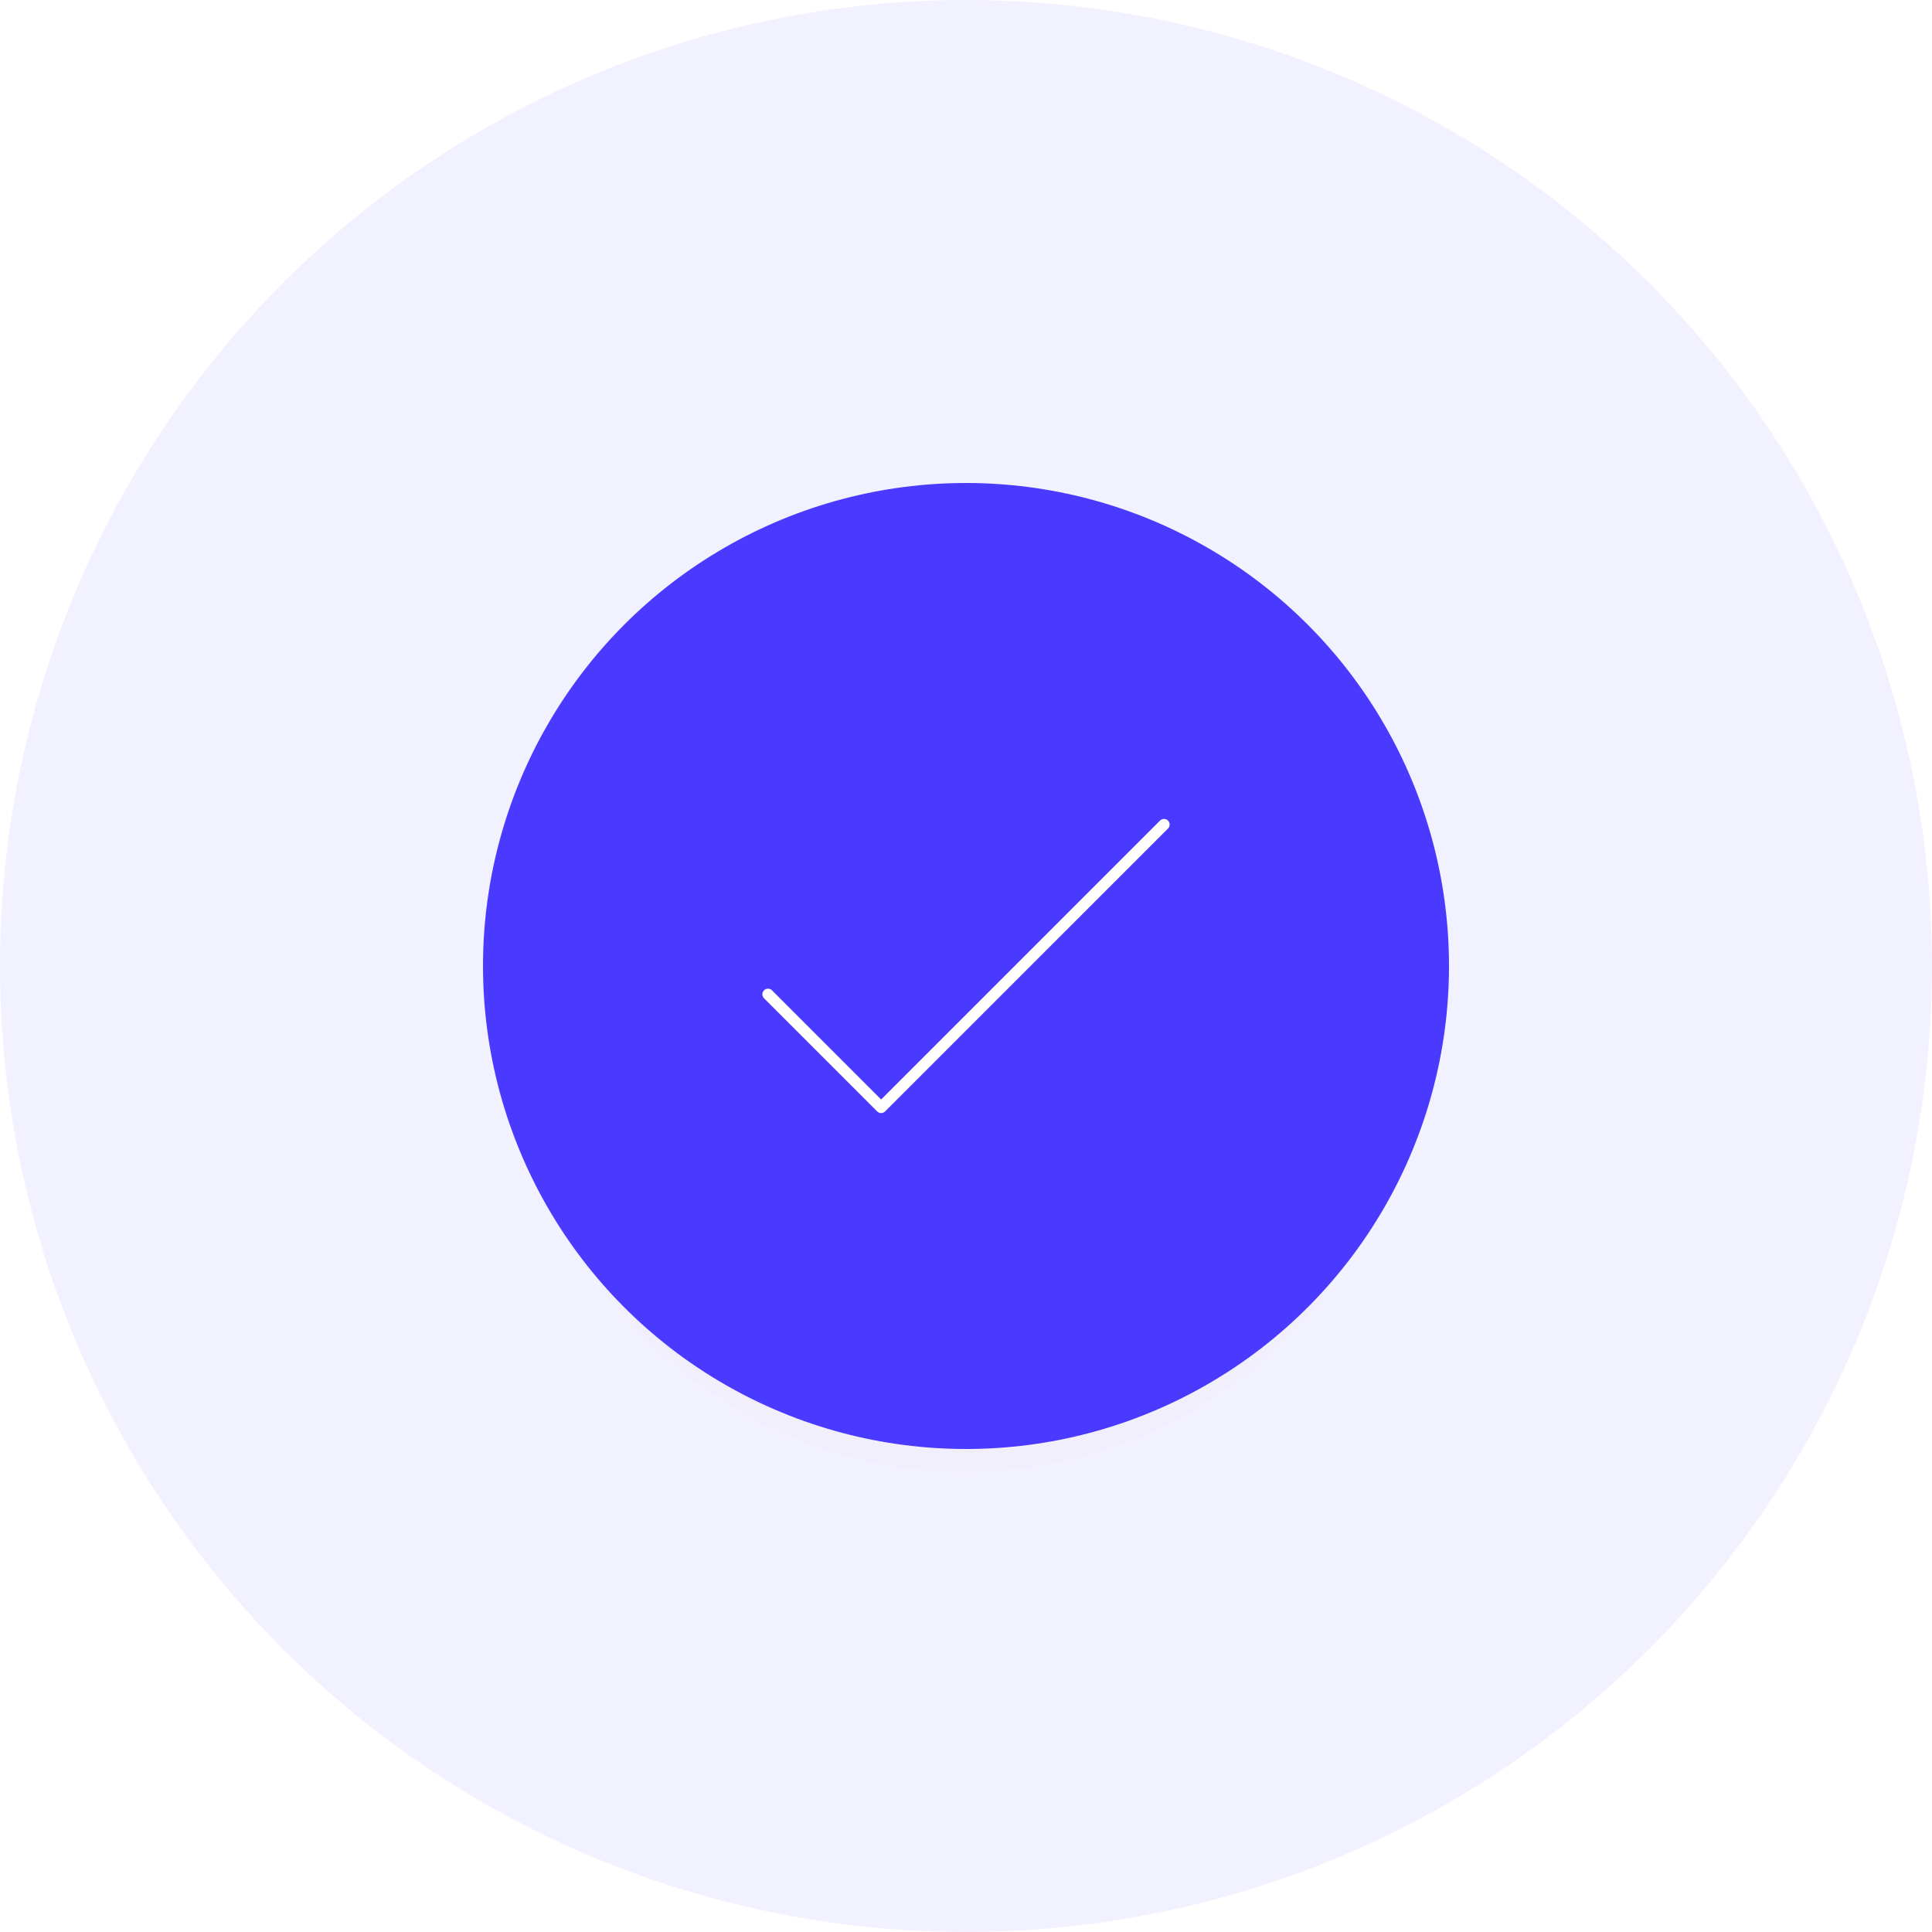 <svg width="172" height="172" viewBox="0 0 172 172" fill="none" xmlns="http://www.w3.org/2000/svg">
<circle cx="86" cy="86" r="86" fill="#F2F1FF"/>
<mask id="mask0_1484_24071" style="mask-type:alpha" maskUnits="userSpaceOnUse" x="0" y="0" width="172" height="172">
<circle cx="86" cy="86" r="86" fill="#EFF0F7"/>
</mask>
<g mask="url(#mask0_1484_24071)">
<g filter="url(#filter0_d_1484_24071)">
<circle cx="86.002" cy="86" r="40.037" fill="#FF3A3A" fill-opacity="0.01" shape-rendering="crispEdges"/>
</g>
<circle cx="86" cy="86" r="43" fill="#4A3AFF"/>
<path d="M68.372 88.518L78.446 98.592L103.629 73.408" stroke="white" strokeWidth="7.24" stroke-linecap="round" stroke-linejoin="round"/>
</g>
<defs>
<filter id="filter0_d_1484_24071" x="31.965" y="36.963" width="108.073" height="108.073" filterUnits="userSpaceOnUse" color-interpolation-filters="sRGB">
<feFlood flood-opacity="0" result="BackgroundImageFix"/>
<feColorMatrix in="SourceAlpha" type="matrix" values="0 0 0 0 0 0 0 0 0 0 0 0 0 0 0 0 0 0 127 0" result="hardAlpha"/>
<feOffset dy="5"/>
<feGaussianBlur stdDeviation="7"/>
<feComposite in2="hardAlpha" operator="out"/>
<feColorMatrix type="matrix" values="0 0 0 0 0.29 0 0 0 0 0.227 0 0 0 0 1 0 0 0 0.45 0"/>
<feBlend mode="normal" in2="BackgroundImageFix" result="effect1_dropShadow_1484_24071"/>
<feBlend mode="normal" in="SourceGraphic" in2="effect1_dropShadow_1484_24071" result="shape"/>
</filter>
</defs>
</svg>
